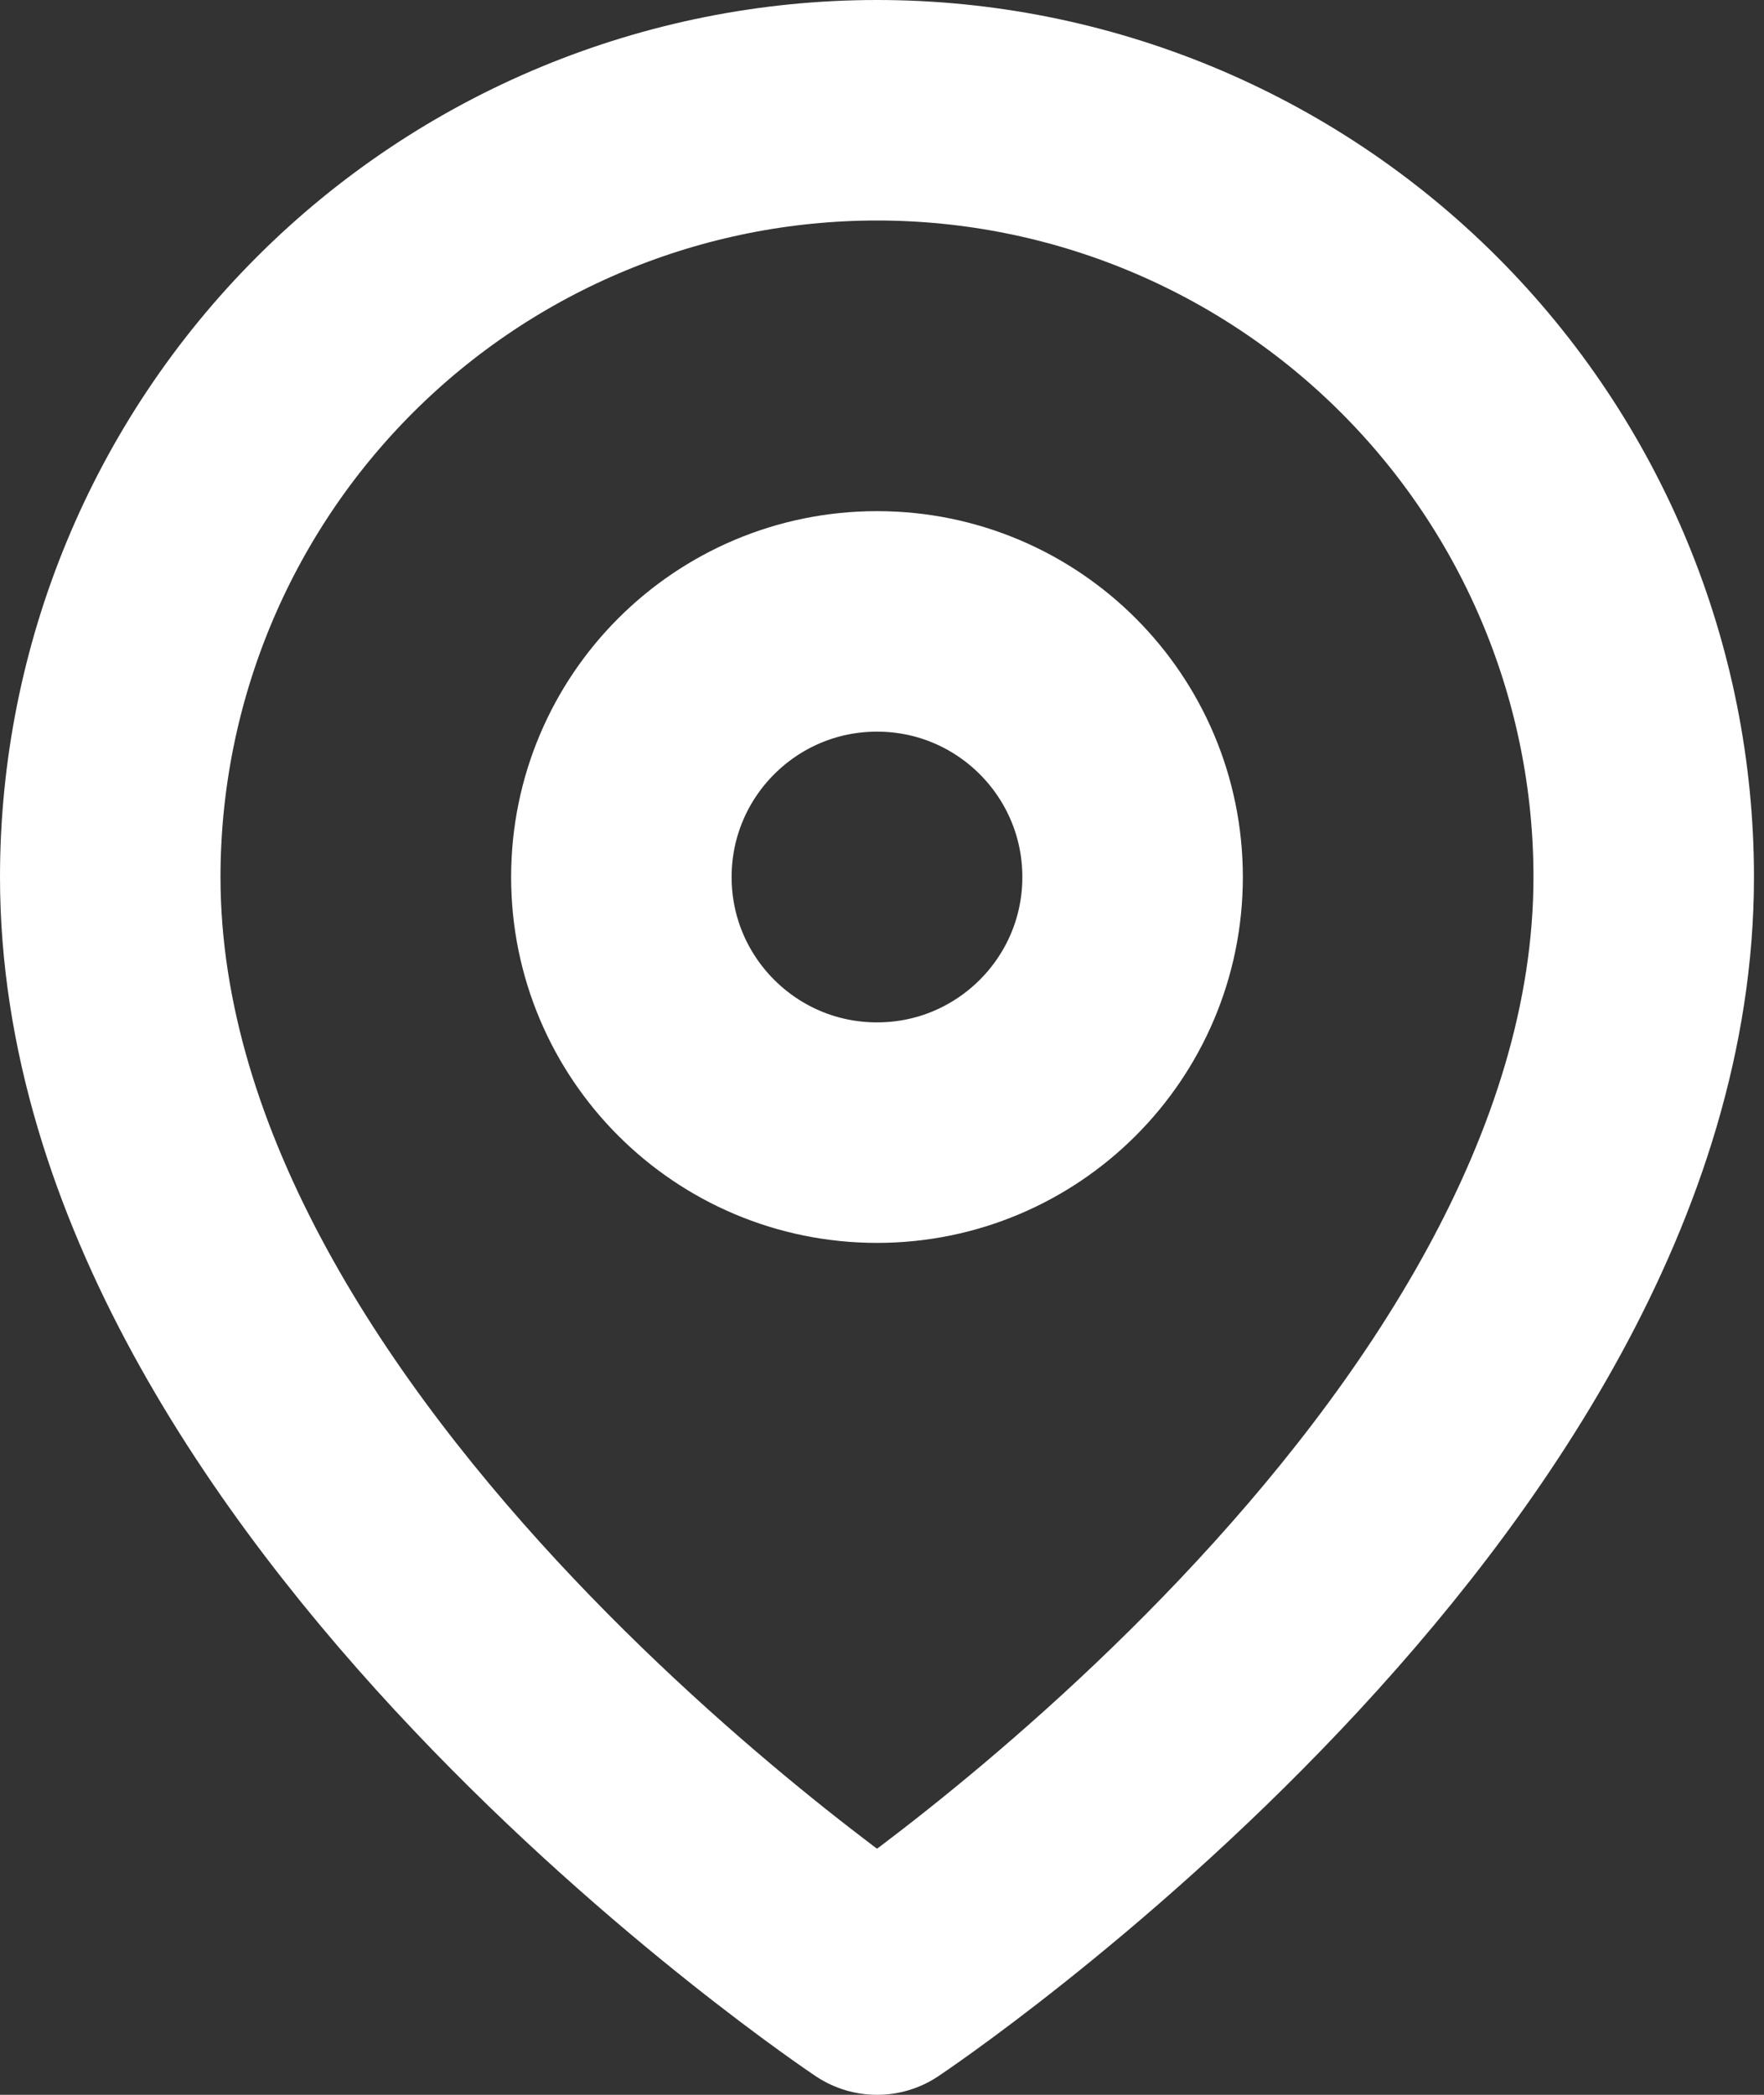 <svg width="16" height="19" viewBox="0 0 16 19" fill="none" xmlns="http://www.w3.org/2000/svg">
<rect x="0" y="0" width="16" height="19" fill="#333333" stroke="none"/>
<path d="M14.909 7.955C14.909 13.364 7.955 18 7.955 18C7.955 18 1 13.364 1 7.955C1 6.11 1.733 4.341 3.037 3.037C4.341 1.733 6.11 1 7.955 1C9.799 1 11.568 1.733 12.872 3.037C14.176 4.341 14.909 6.11 14.909 7.955Z" stroke="white" stroke-width="2" stroke-linecap="round" stroke-linejoin="round"/>
<path d="M7.955 10.273C9.235 10.273 10.273 9.235 10.273 7.955C10.273 6.674 9.235 5.636 7.955 5.636C6.674 5.636 5.636 6.674 5.636 7.955C5.636 9.235 6.674 10.273 7.955 10.273Z" stroke="white" stroke-width="2" stroke-linecap="round" stroke-linejoin="round"/>
</svg>
